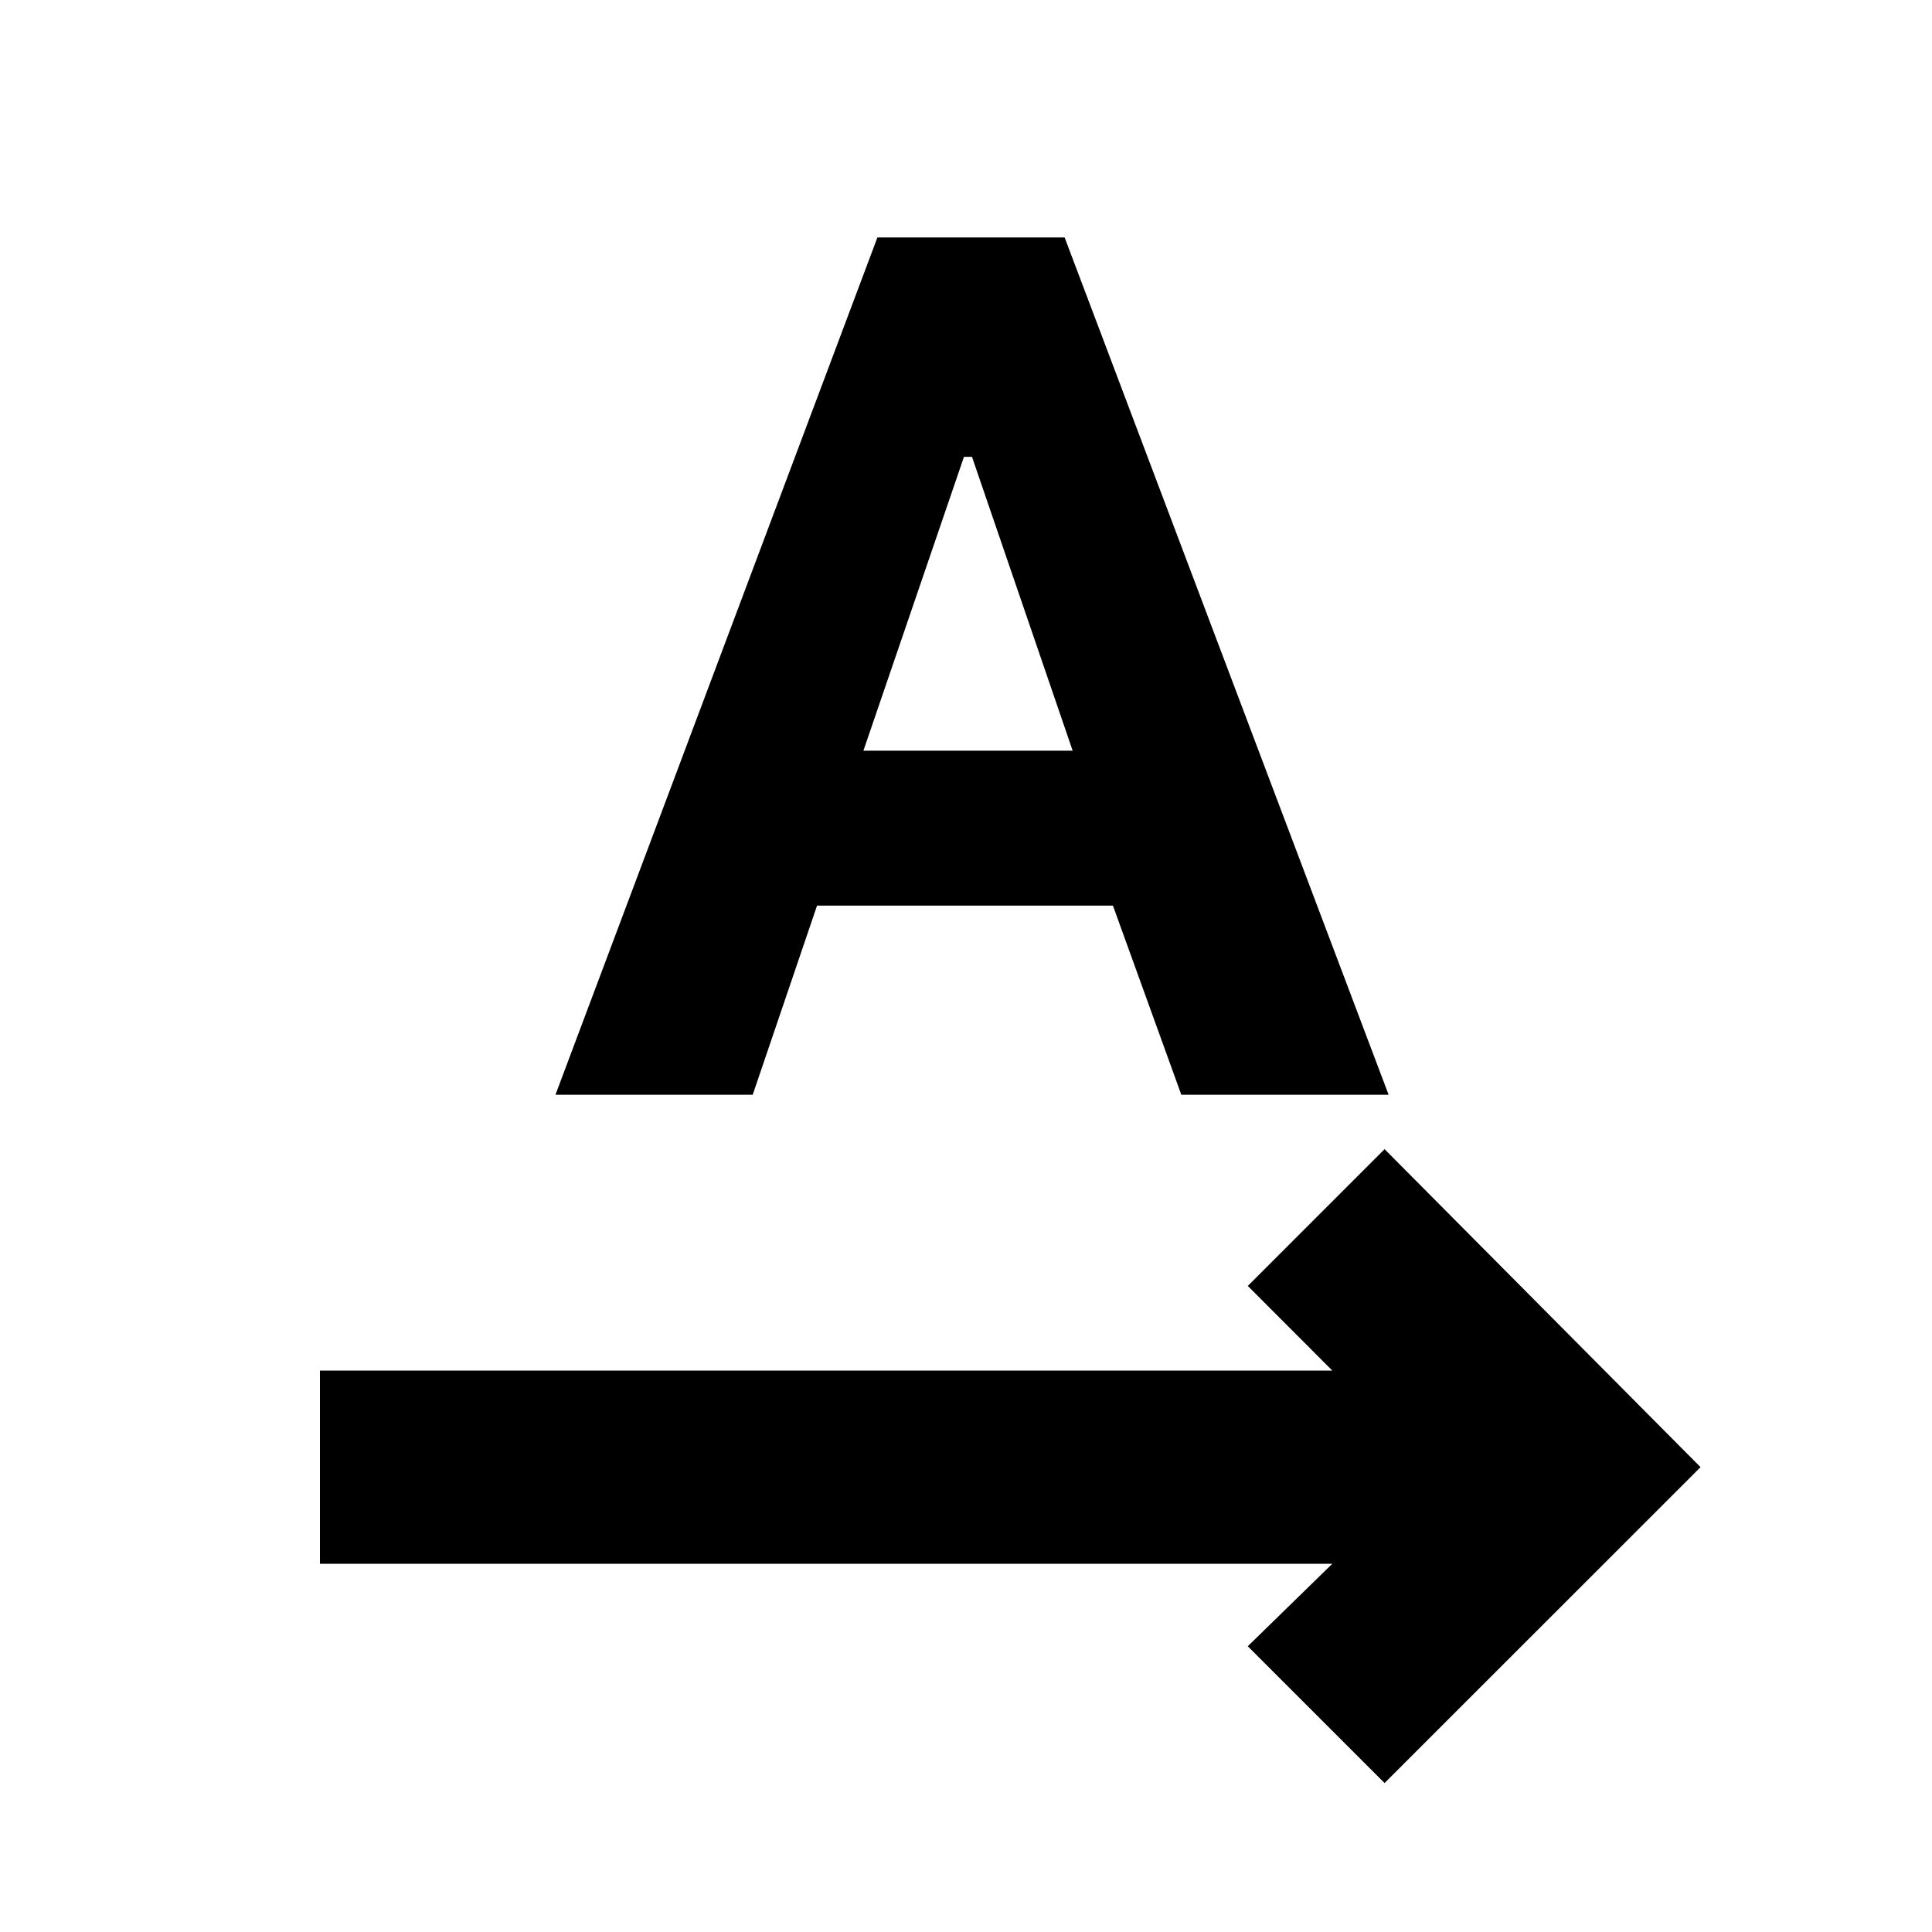 <svg xmlns="http://www.w3.org/2000/svg" height="20" width="20"><path d="M3.312 16.188V14.188H13.792L12.917 13.312L14.333 11.896L17.604 15.188L14.333 18.458L12.917 17.042L13.792 16.188ZM5.75 11.333 9.083 2.458H11.021L14.375 11.333H12.229L11.521 9.375H8.458L7.792 11.333ZM8.938 7.771H11.104L10.062 4.729H9.979Z"/></svg>